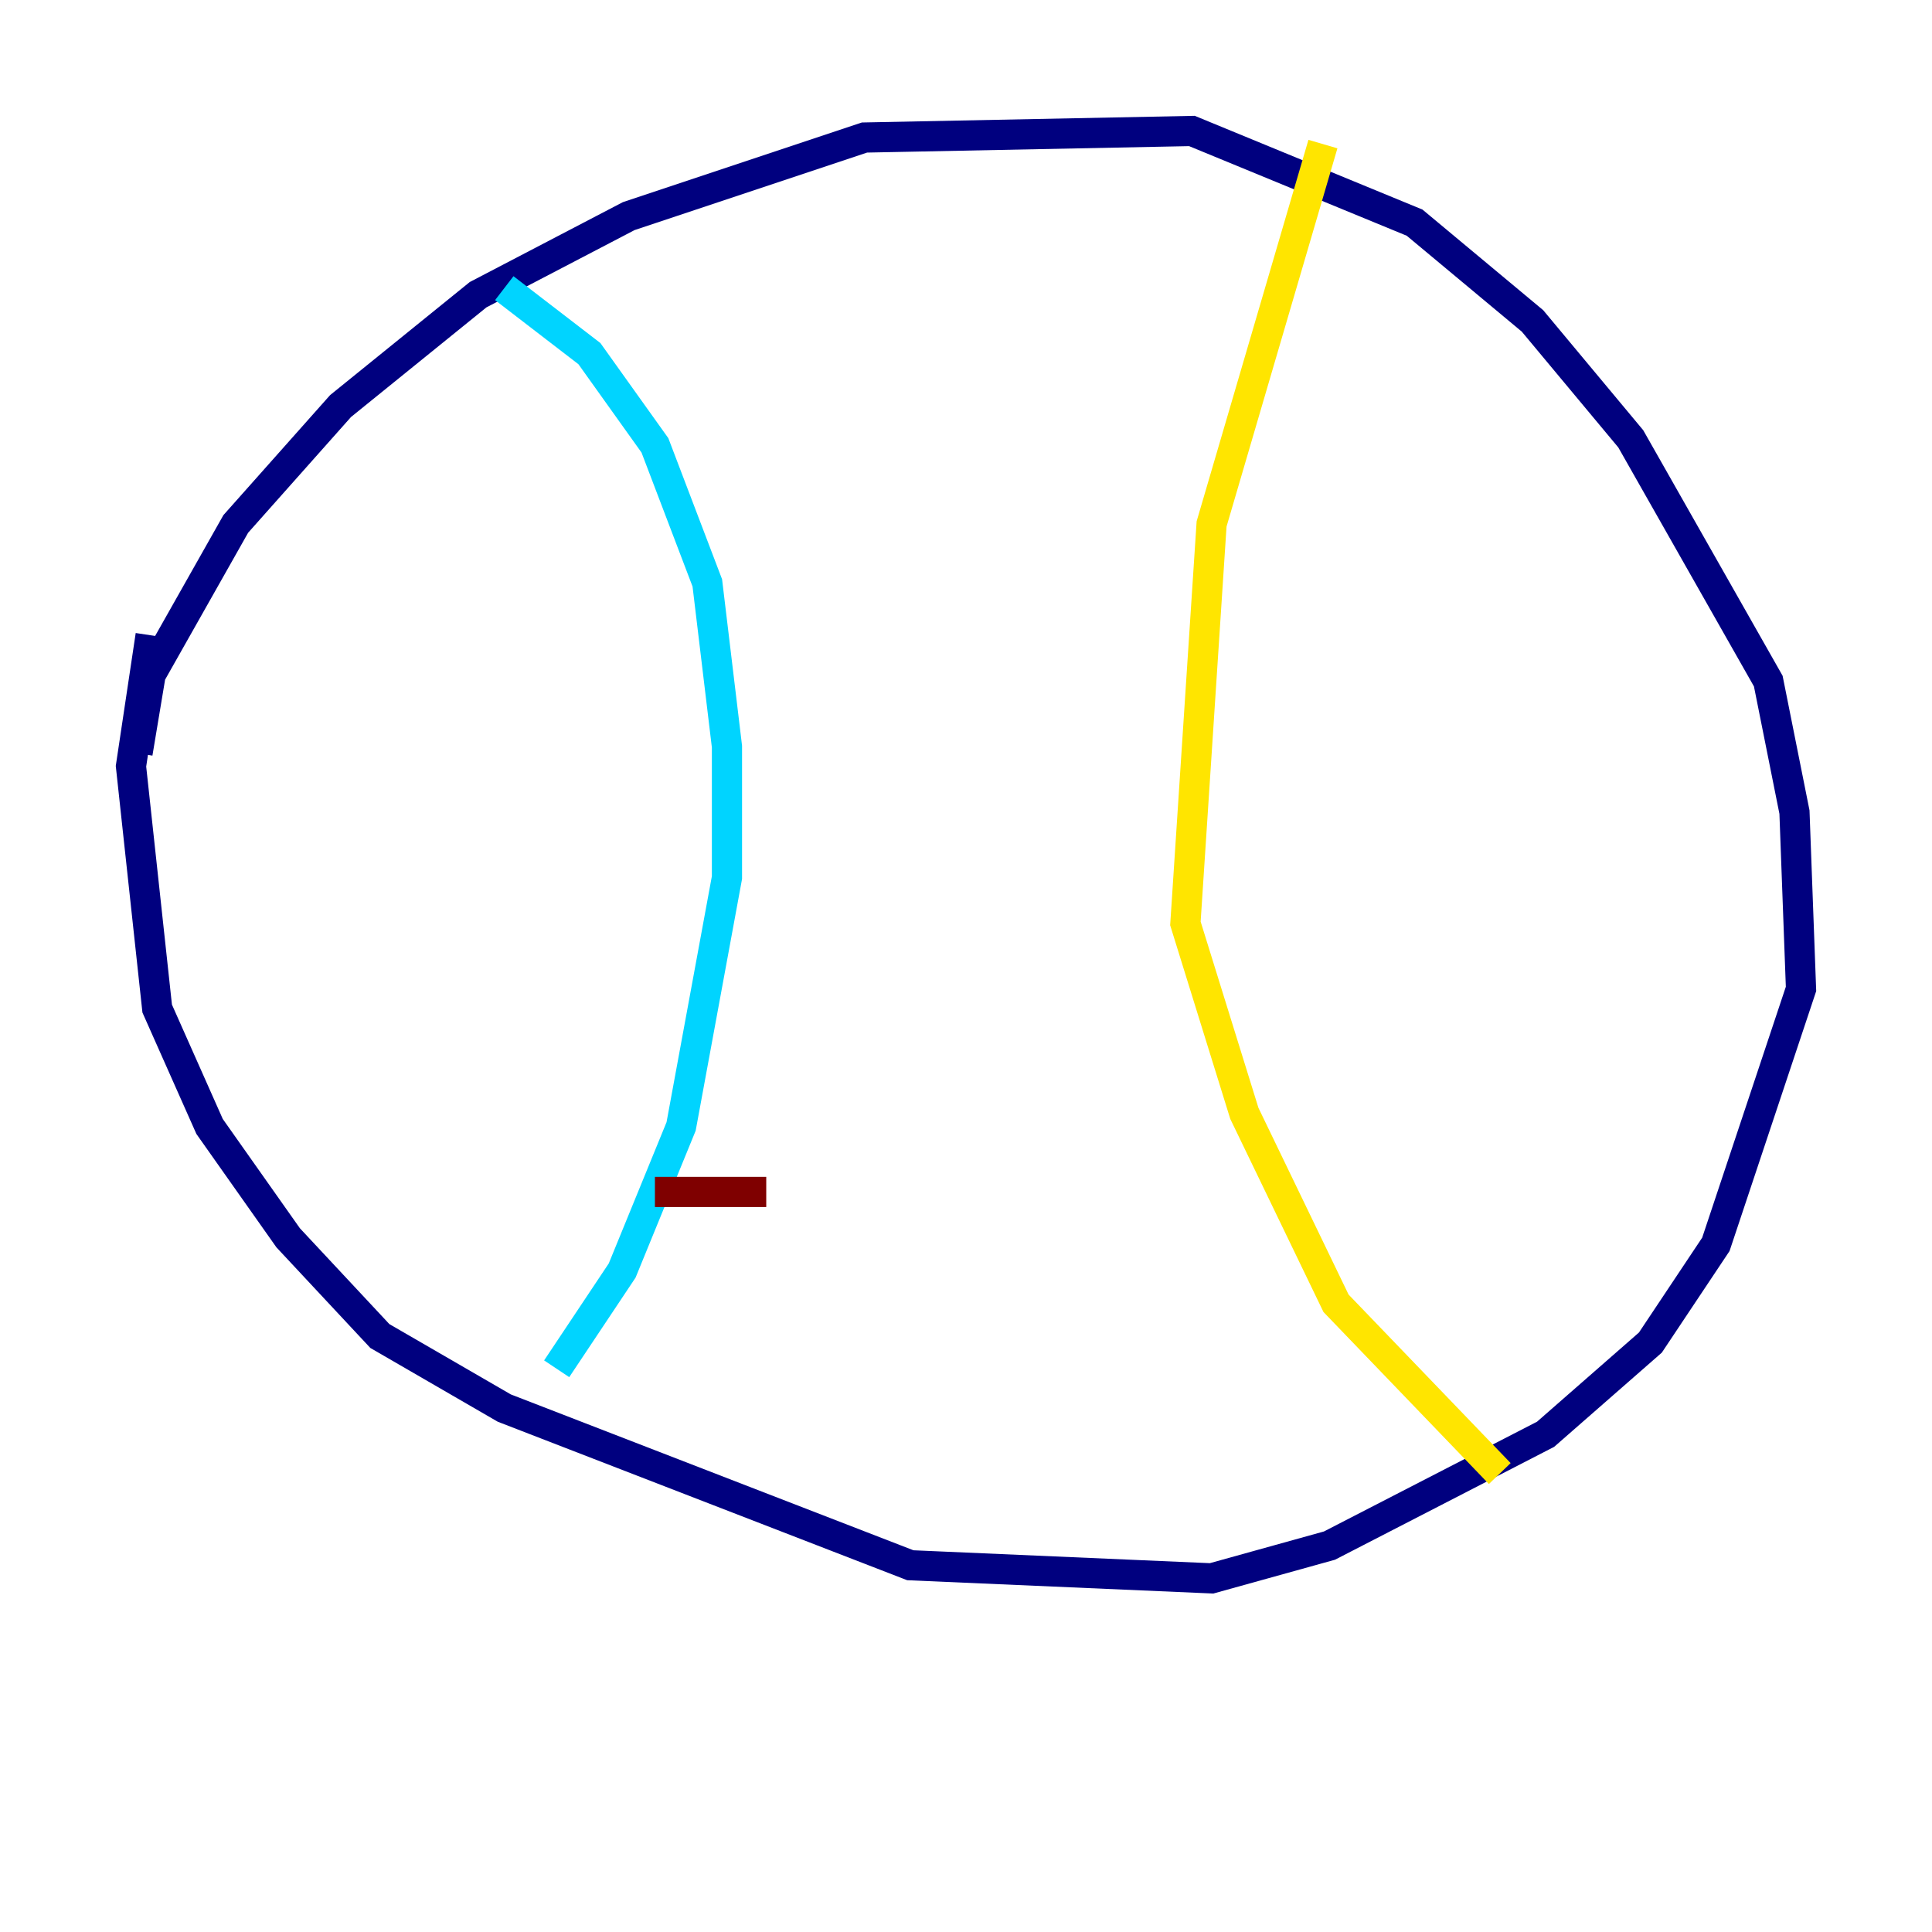 <?xml version="1.0" encoding="utf-8" ?>
<svg baseProfile="tiny" height="128" version="1.2" viewBox="0,0,128,128" width="128" xmlns="http://www.w3.org/2000/svg" xmlns:ev="http://www.w3.org/2001/xml-events" xmlns:xlink="http://www.w3.org/1999/xlink"><defs /><polyline fill="none" points="9.112,49.898 9.98,44.691 15.62,34.712 22.563,26.902 31.675,19.525 41.654,14.319 57.275,9.112 78.969,8.678 93.722,14.752 101.532,21.261 108.041,29.071 117.153,45.125 118.888,53.803 119.322,65.519 113.681,82.441 109.342,88.949 102.4,95.024 88.081,102.4 80.271,104.57 60.312,103.702 33.41,93.288 25.166,88.515 19.091,82.007 13.885,74.63 10.414,66.82 8.678,50.766 9.98,42.088" stroke="#00007f" stroke-width="2" /><polyline fill="none" points="33.41,19.091 39.051,23.43 43.39,29.505 46.861,38.617 48.163,49.464 48.163,58.142 45.125,74.63 41.22,84.176 36.881,90.685" stroke="#00d4ff" stroke-width="2" /><polyline fill="none" points="87.647,9.546 80.271,34.712 78.536,61.18 82.441,73.763 88.515,86.346 99.363,97.627" stroke="#ffe500" stroke-width="2" /><polyline fill="none" points="43.39,78.969 50.766,78.969" stroke="#7f0000" stroke-width="2" /></svg>